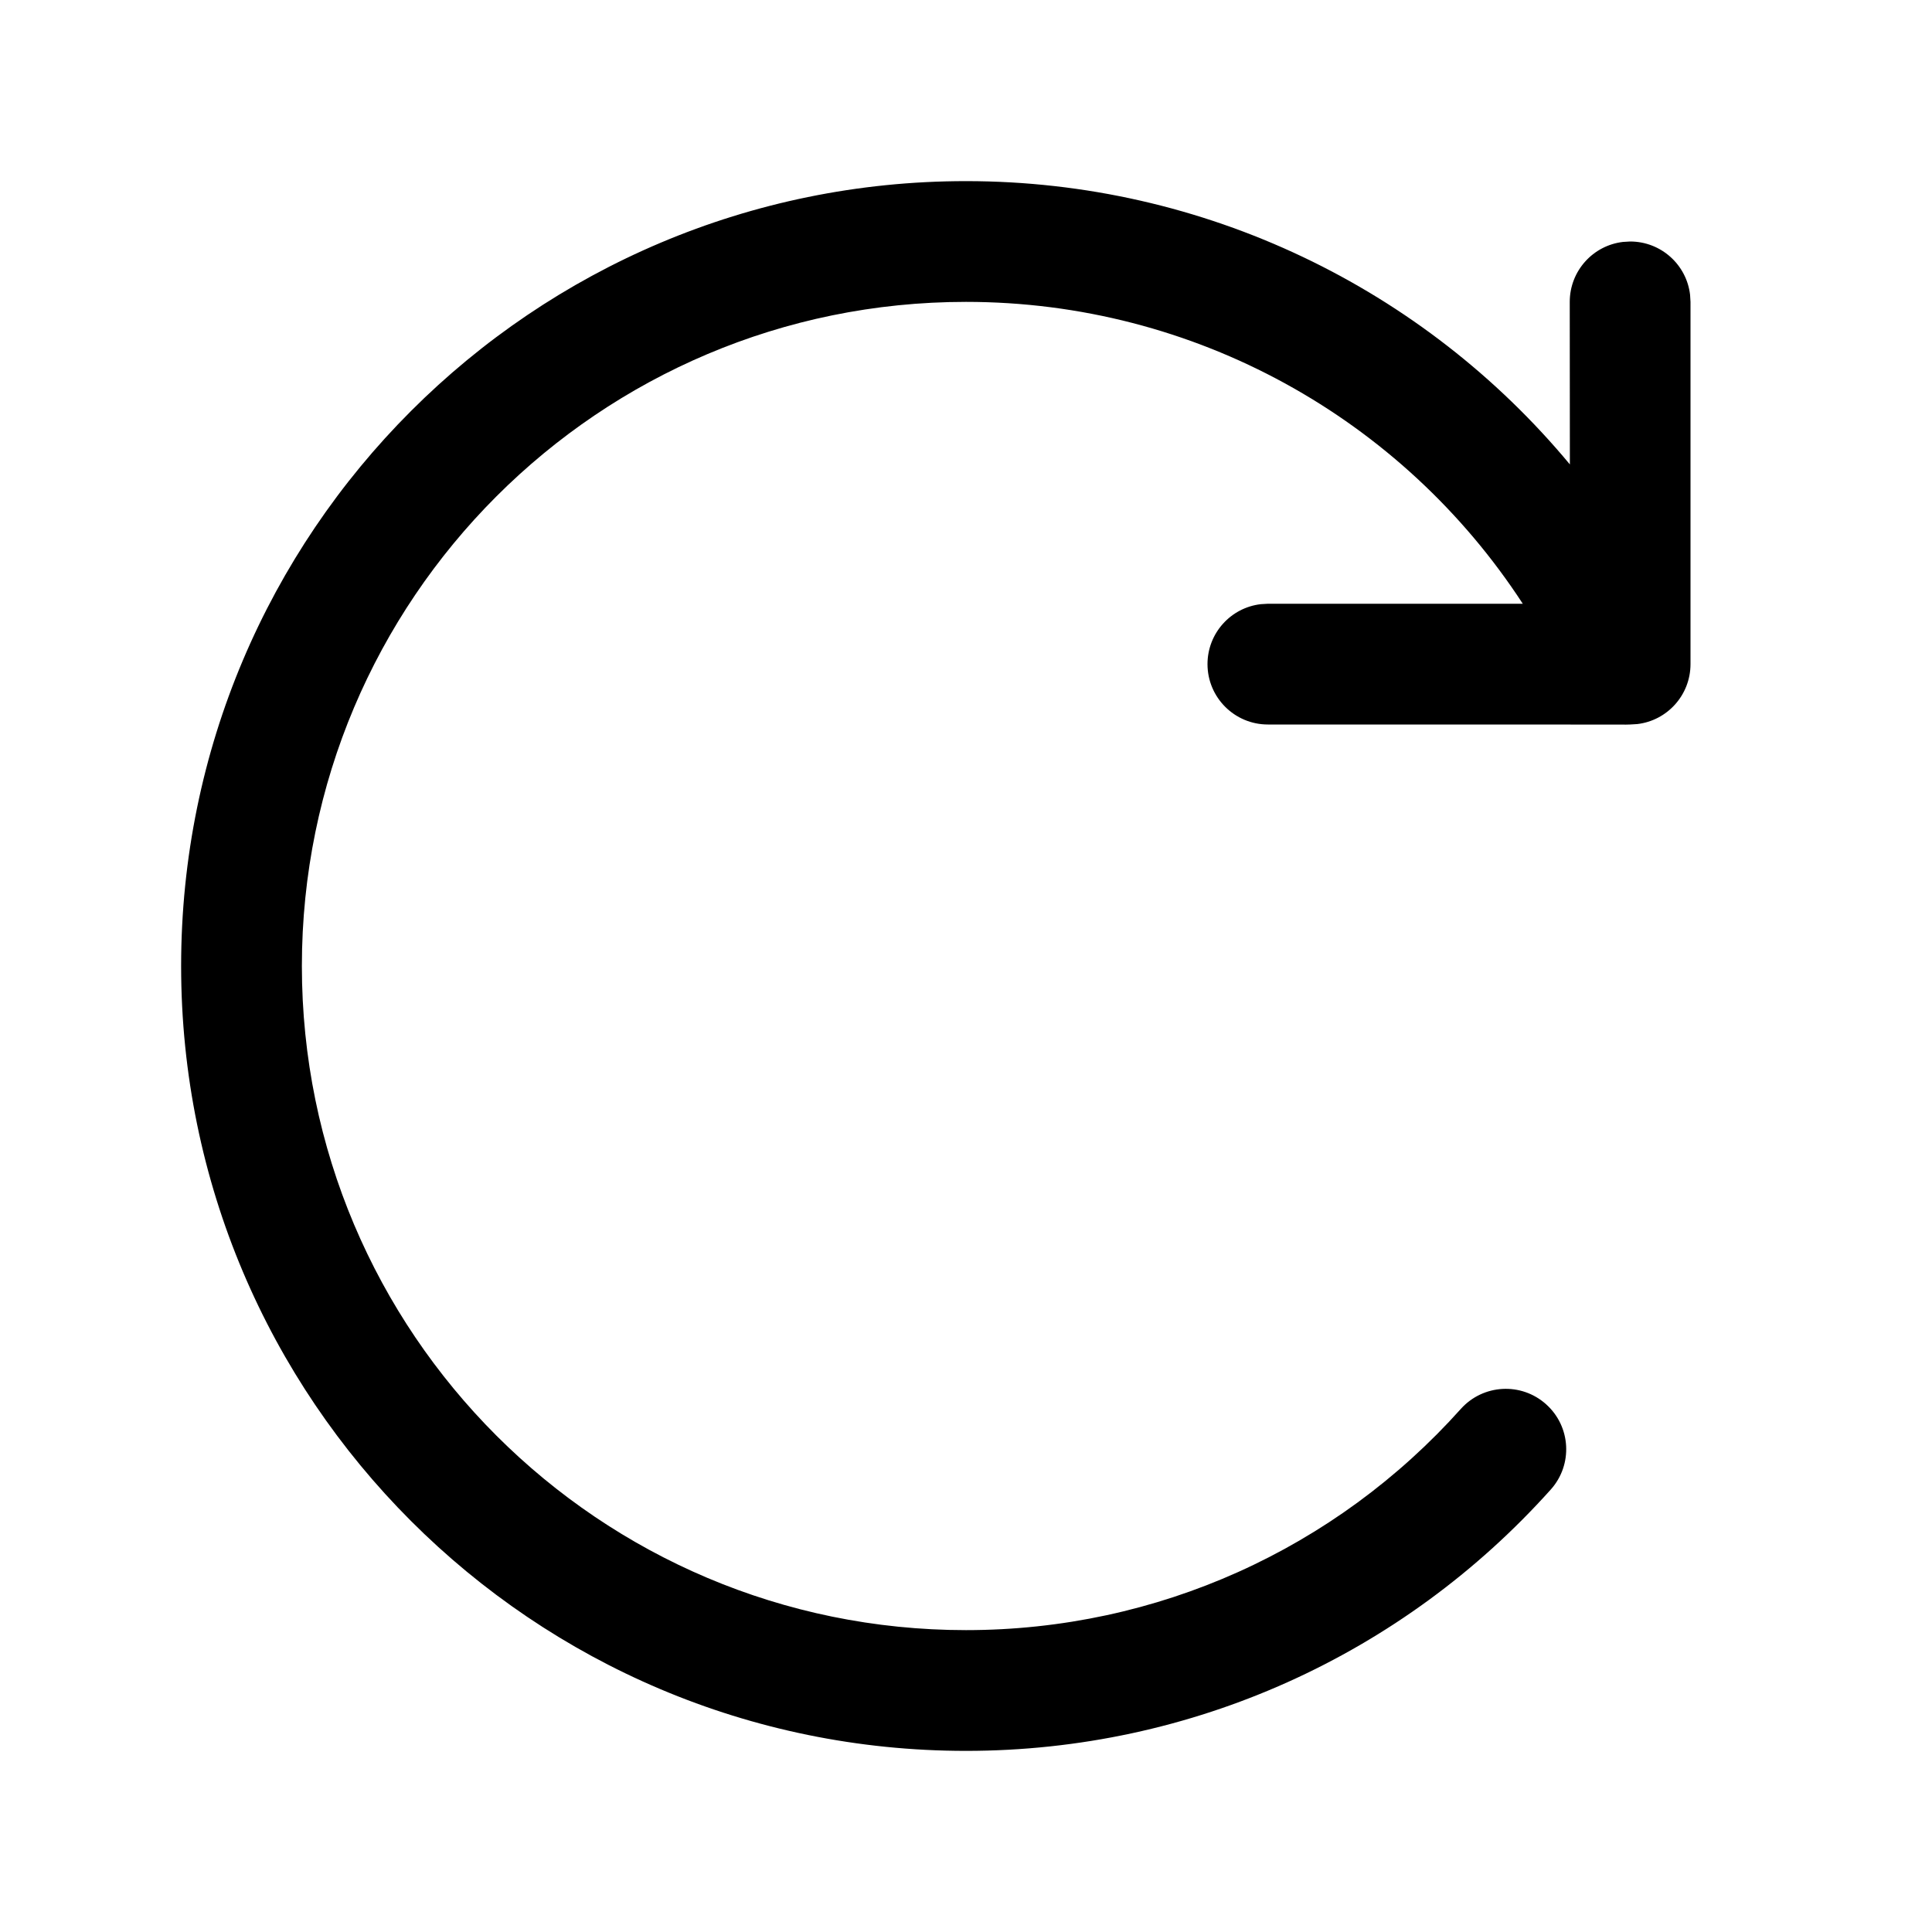 <?xml version="1.0" encoding="UTF-8"?>
<svg width="32px" height="32px" viewBox="0 0 32 32" version="1.1" xmlns="http://www.w3.org/2000/svg" xmlns:xlink="http://www.w3.org/1999/xlink">
    <title>22393A27-50D0-4E53-8DBC-39A1E951B9B7</title>
    <g id="STDS_Icon" stroke="none" stroke-width="1" fill="none" fill-rule="evenodd">
        <g id="control" transform="translate(-364, -305)" fill="#000000">
            <g id="ic_control_refresh_line" transform="translate(300, 265)">
                <g id="ic/control/refresh/line" transform="translate(64, 40)">
                    <g id="ic_control_refresh_line" transform="translate(3, 3)">
                        <path d="M13,0 C16.952,0 20.582,1.78 23.002,4.692 L23,2 C23,1.487 23.386,1.064 23.883,1.007 L24,1 C24.513,1 24.936,1.386 24.993,1.883 L25,2 L25,8 C25,8.513 24.614,8.936 24.117,8.993 L24,9 L23.925,9.002 C23.908,9.002 23.892,9.002 23.876,9.001 L18,9 C17.448,9 17,8.552 17,8 C17,7.487 17.386,7.064 17.883,7.007 L18,7 L22.222,7 C20.225,3.932 16.788,2 13,2 C6.925,2 2,6.925 2,13 C2,19.075 6.925,24 13,24 C16.171,24 19.122,22.653 21.196,20.336 C21.565,19.925 22.197,19.89 22.608,20.259 C23.02,20.627 23.055,21.259 22.686,21.671 C20.236,24.406 16.745,26 13,26 C5.82,26 -1.79412041e-13,20.18 -1.79412041e-13,13 C-1.79412041e-13,5.82 5.82,0 13,0 Z" id="Combined-Shape"></path>
                    </g>
                </g>
            </g>
        </g>
    </g>
</svg>